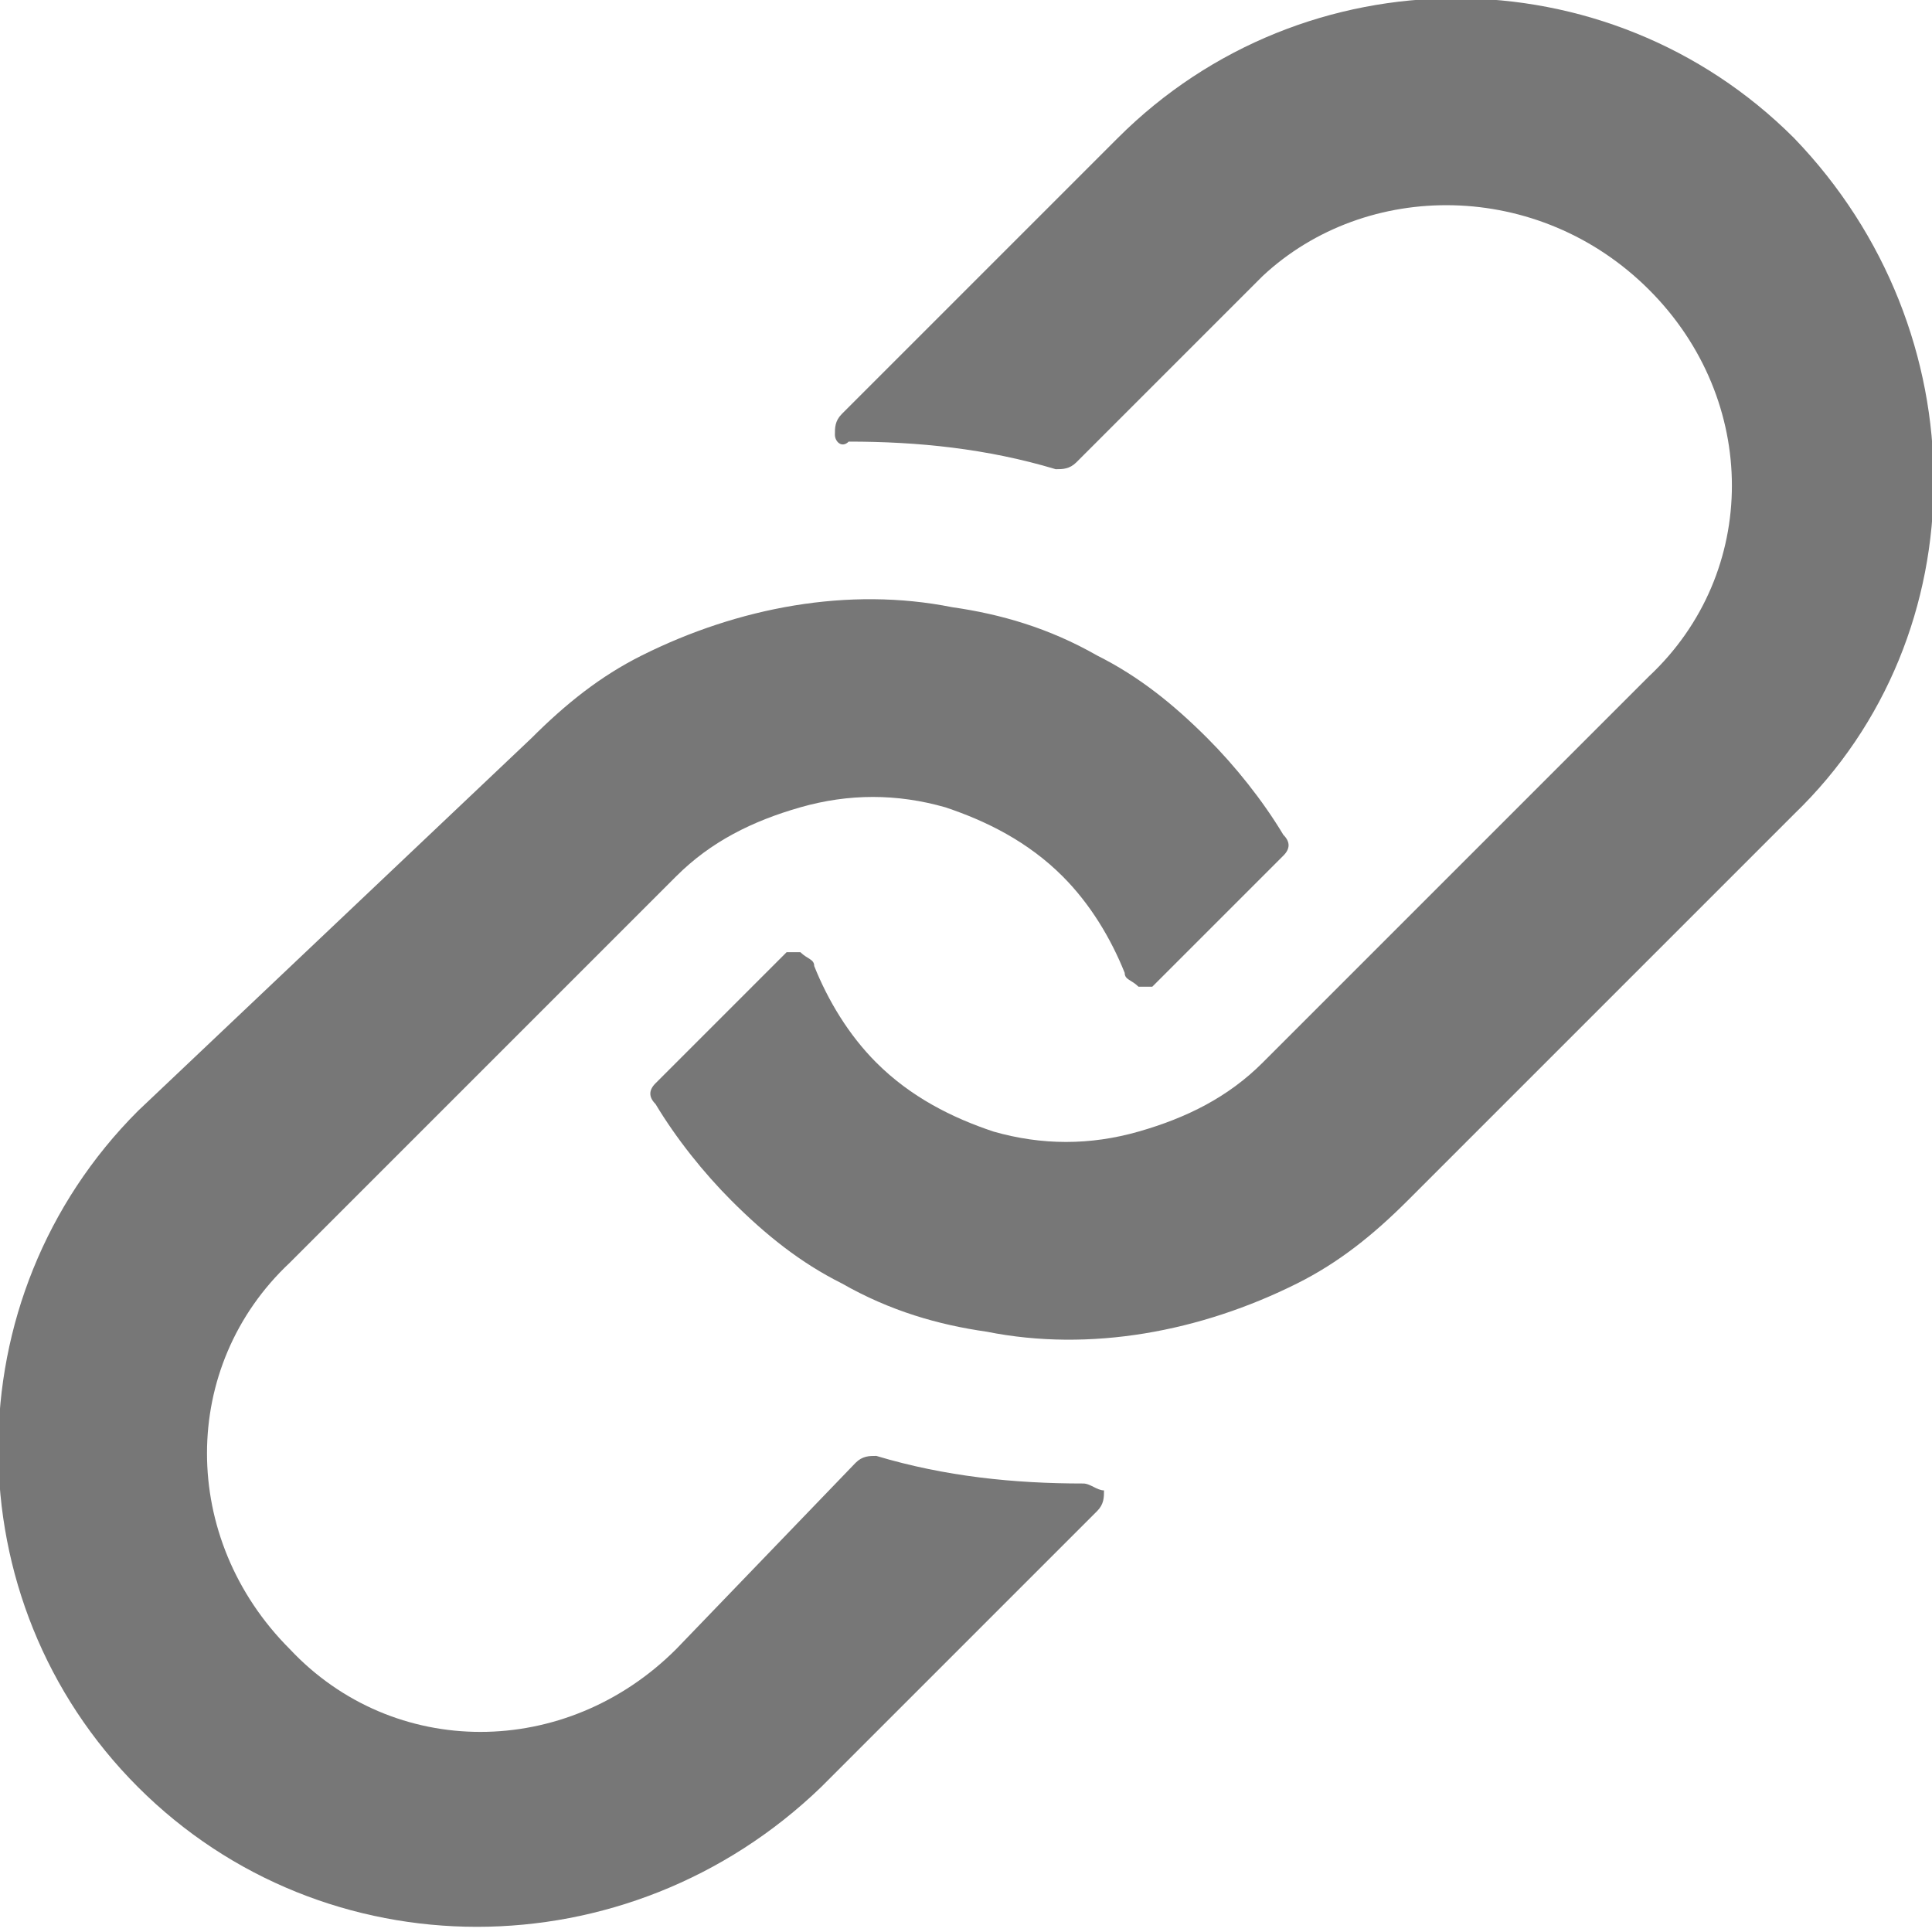 <svg xmlns="http://www.w3.org/2000/svg" version="1.1" x="0" y="0" width="28" height="28" viewBox="0 0 28 28" xml:space="preserve" style="fill:#777777;"><path d="M15.7 21.5c-1 0-2-0.1-3-0.4 -0.1 0-0.2 0-0.3 0.1L9.8 23.9c-1.6 1.6-4.1 1.6-5.6 0 -1.6-1.6-1.6-4.1 0-5.6l5.6-5.6c0.5-0.5 1.1-0.8 1.8-1 0.7-0.2 1.4-0.2 2.1 0 0.6 0.2 1.2 0.5 1.7 1 0.4 0.4 0.7 0.9 0.9 1.4 0 0.1 0.1 0.1 0.2 0.2 0.1 0 0.2 0 0.2 0 0 0 0.1-0.1 0.1-0.1l1.8-1.8c0.1-0.1 0.1-0.2 0-0.3 -0.3-0.5-0.7-1-1.1-1.4 -0.5-0.5-1-0.9-1.6-1.2 -0.7-0.4-1.4-0.6-2.1-0.7 -1.5-0.3-3.1 0-4.5 0.7 -0.6 0.3-1.1 0.7-1.6 1.2L2 16.1c-2.7 2.7-2.7 7.1 0 9.8 2.7 2.7 7.1 2.7 9.9 0l4-4c0.1-0.1 0.1-0.2 0.1-0.3C15.9 21.6 15.8 21.5 15.7 21.5zM26 2c-2.7-2.7-7.1-2.7-9.8 0l-4 4c-0.1 0.1-0.1 0.2-0.1 0.3 0 0.1 0.1 0.2 0.2 0.1 1 0 2 0.1 3 0.4 0.1 0 0.2 0 0.3-0.1l2.7-2.7C19.8 2.6 22.3 2.6 23.9 4.2c1.6 1.6 1.6 4.1 0 5.6l-5.6 5.6c-0.5 0.5-1.1 0.8-1.8 1 -0.7 0.2-1.4 0.2-2.1 0 -0.6-0.2-1.2-0.5-1.7-1 -0.4-0.4-0.7-0.9-0.9-1.4 0-0.1-0.1-0.1-0.2-0.2 -0.1 0-0.2 0-0.2 0 0 0-0.1 0.1-0.1 0.1l-1.8 1.8c-0.1 0.1-0.1 0.2 0 0.3 0.3 0.5 0.7 1 1.1 1.4 0.5 0.5 1 0.9 1.6 1.2 0.7 0.4 1.4 0.6 2.1 0.7 1.5 0.3 3.1 0 4.5-0.7 0.6-0.3 1.1-0.7 1.6-1.2l5.6-5.6C28.7 9.2 28.7 4.8 26 2z"/></svg>